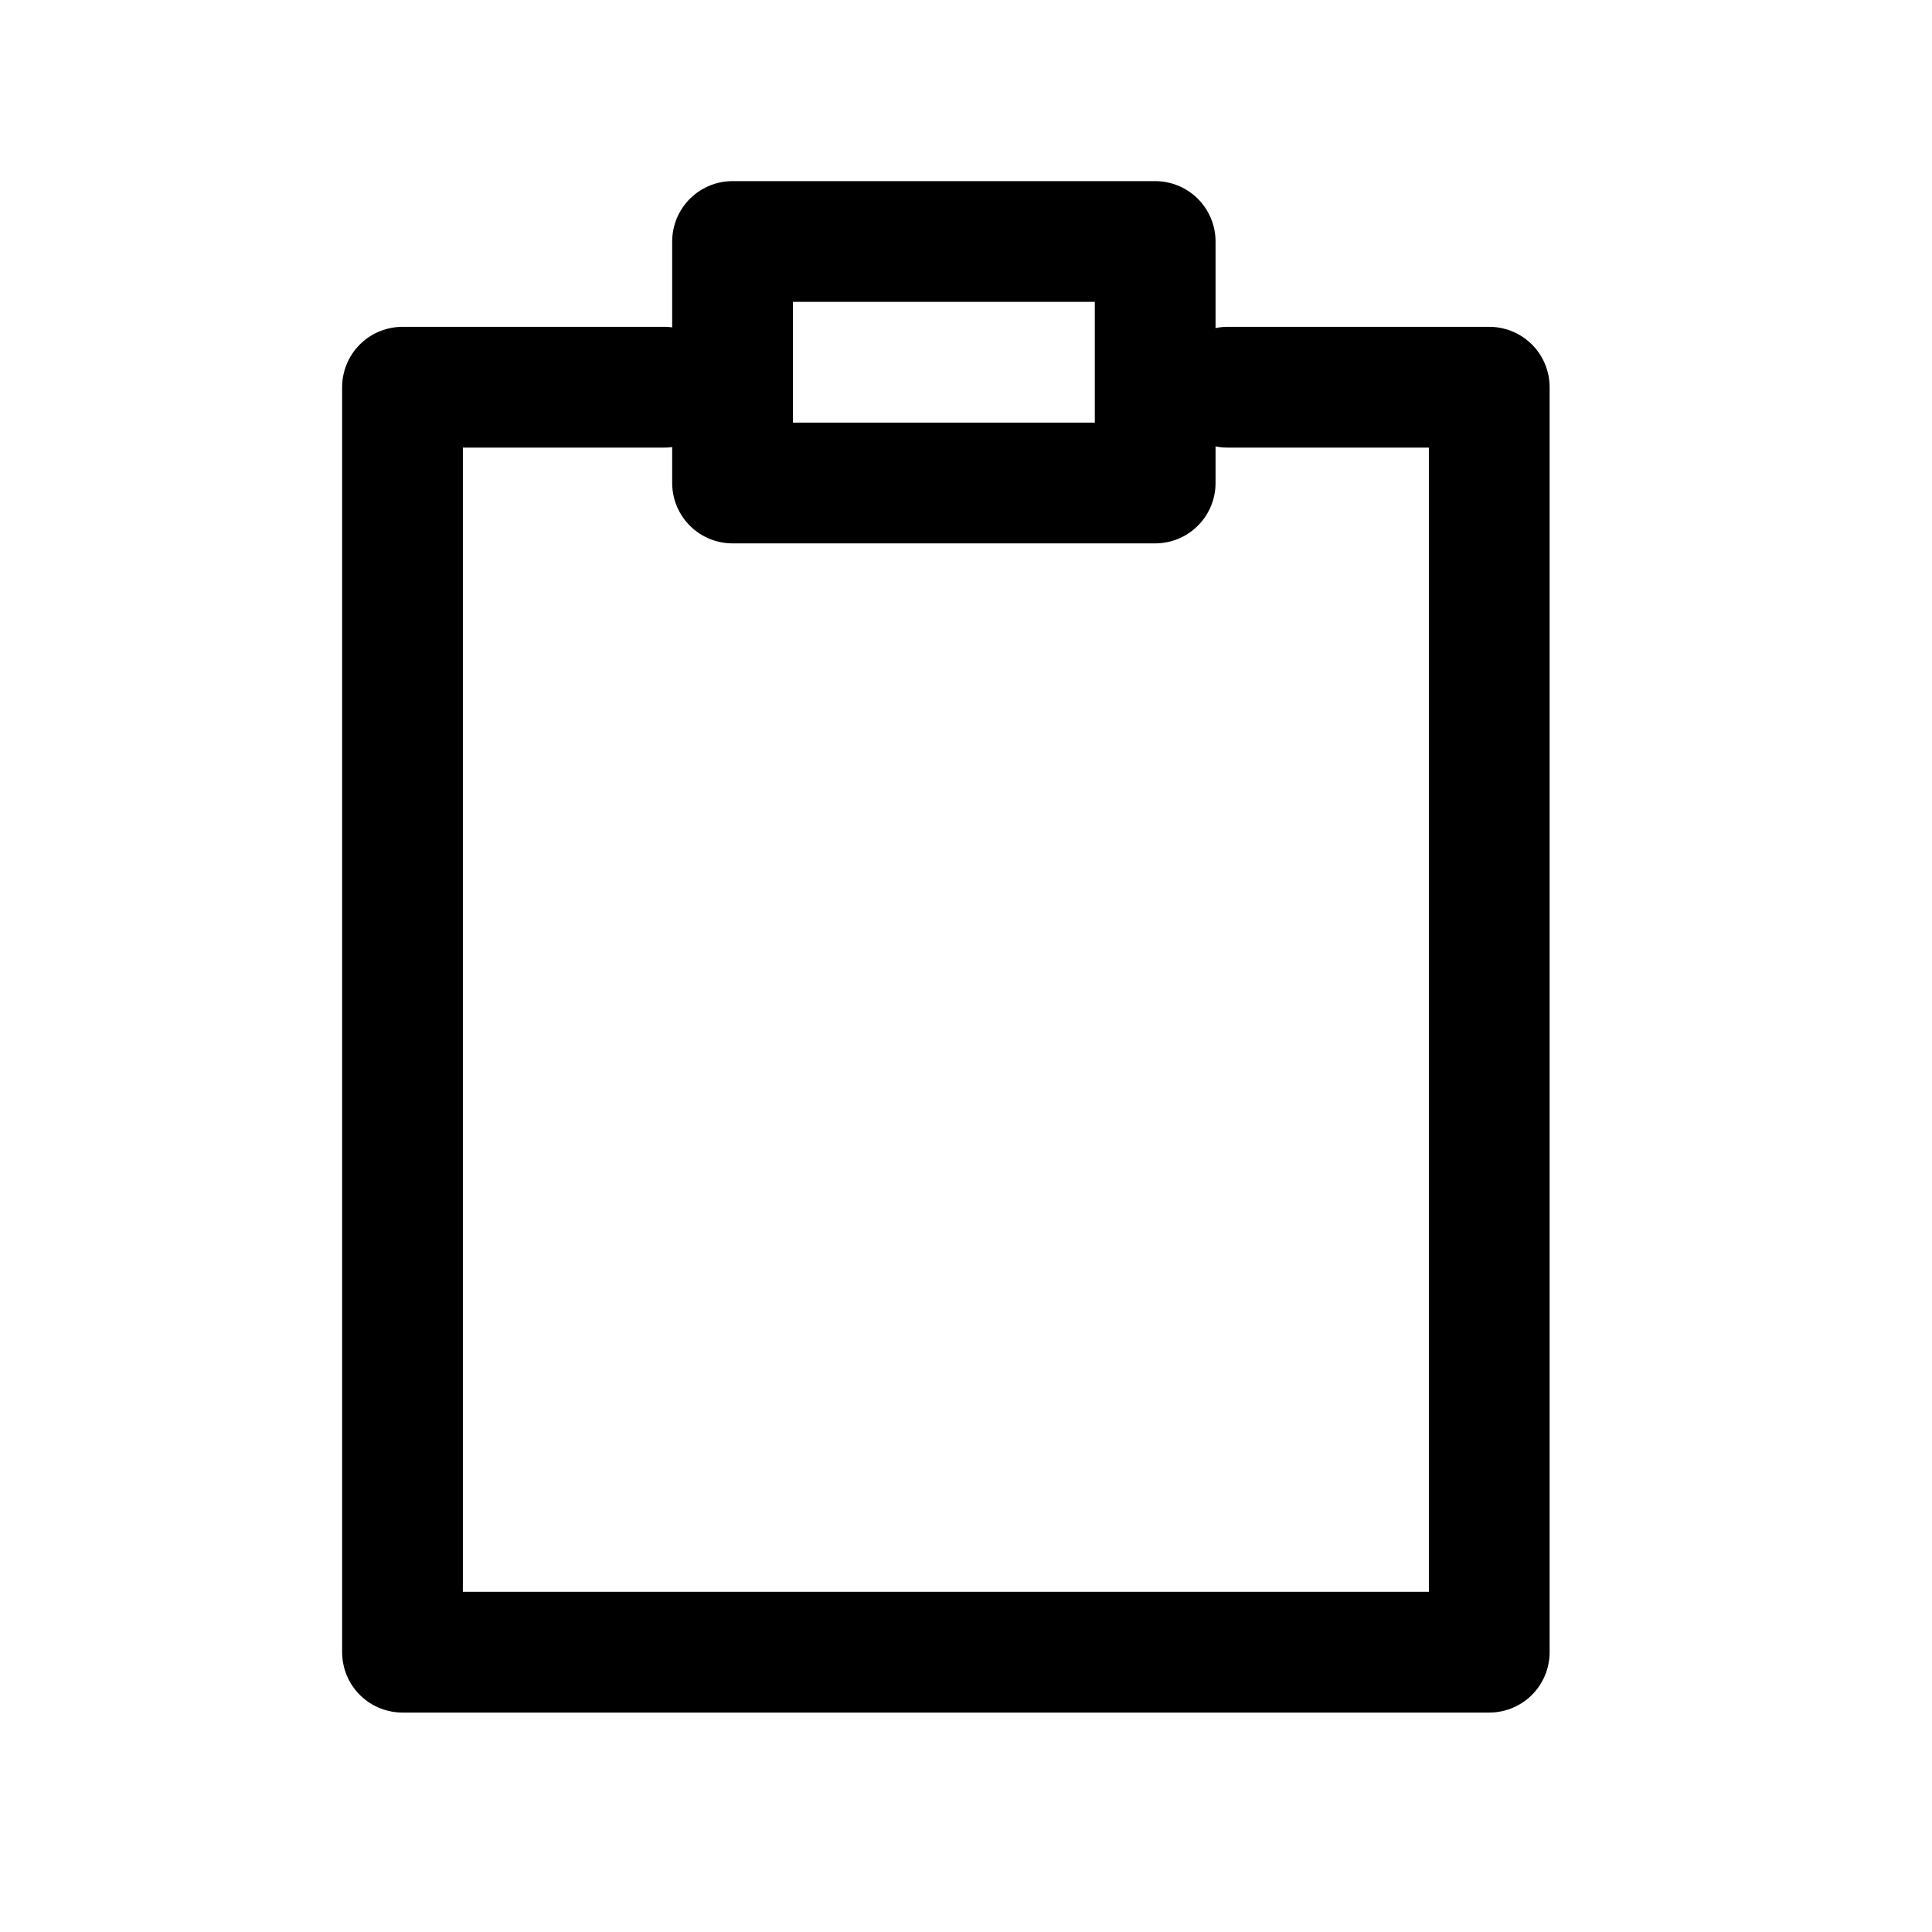 <svg width="24" height="24" viewBox="0 0 24 24" fill="none" xmlns="http://www.w3.org/2000/svg">
<path d="M15.25 4.81H18.5V20.524H5V4.81H8.25" stroke="currentColor" stroke-width="1.5" stroke-linecap="round" stroke-linejoin="round"/>
<path d="M14.35 3H9.1V6H14.35V3Z" stroke="currentColor" stroke-width="1.5" stroke-linecap="round" stroke-linejoin="round"/>
</svg>
